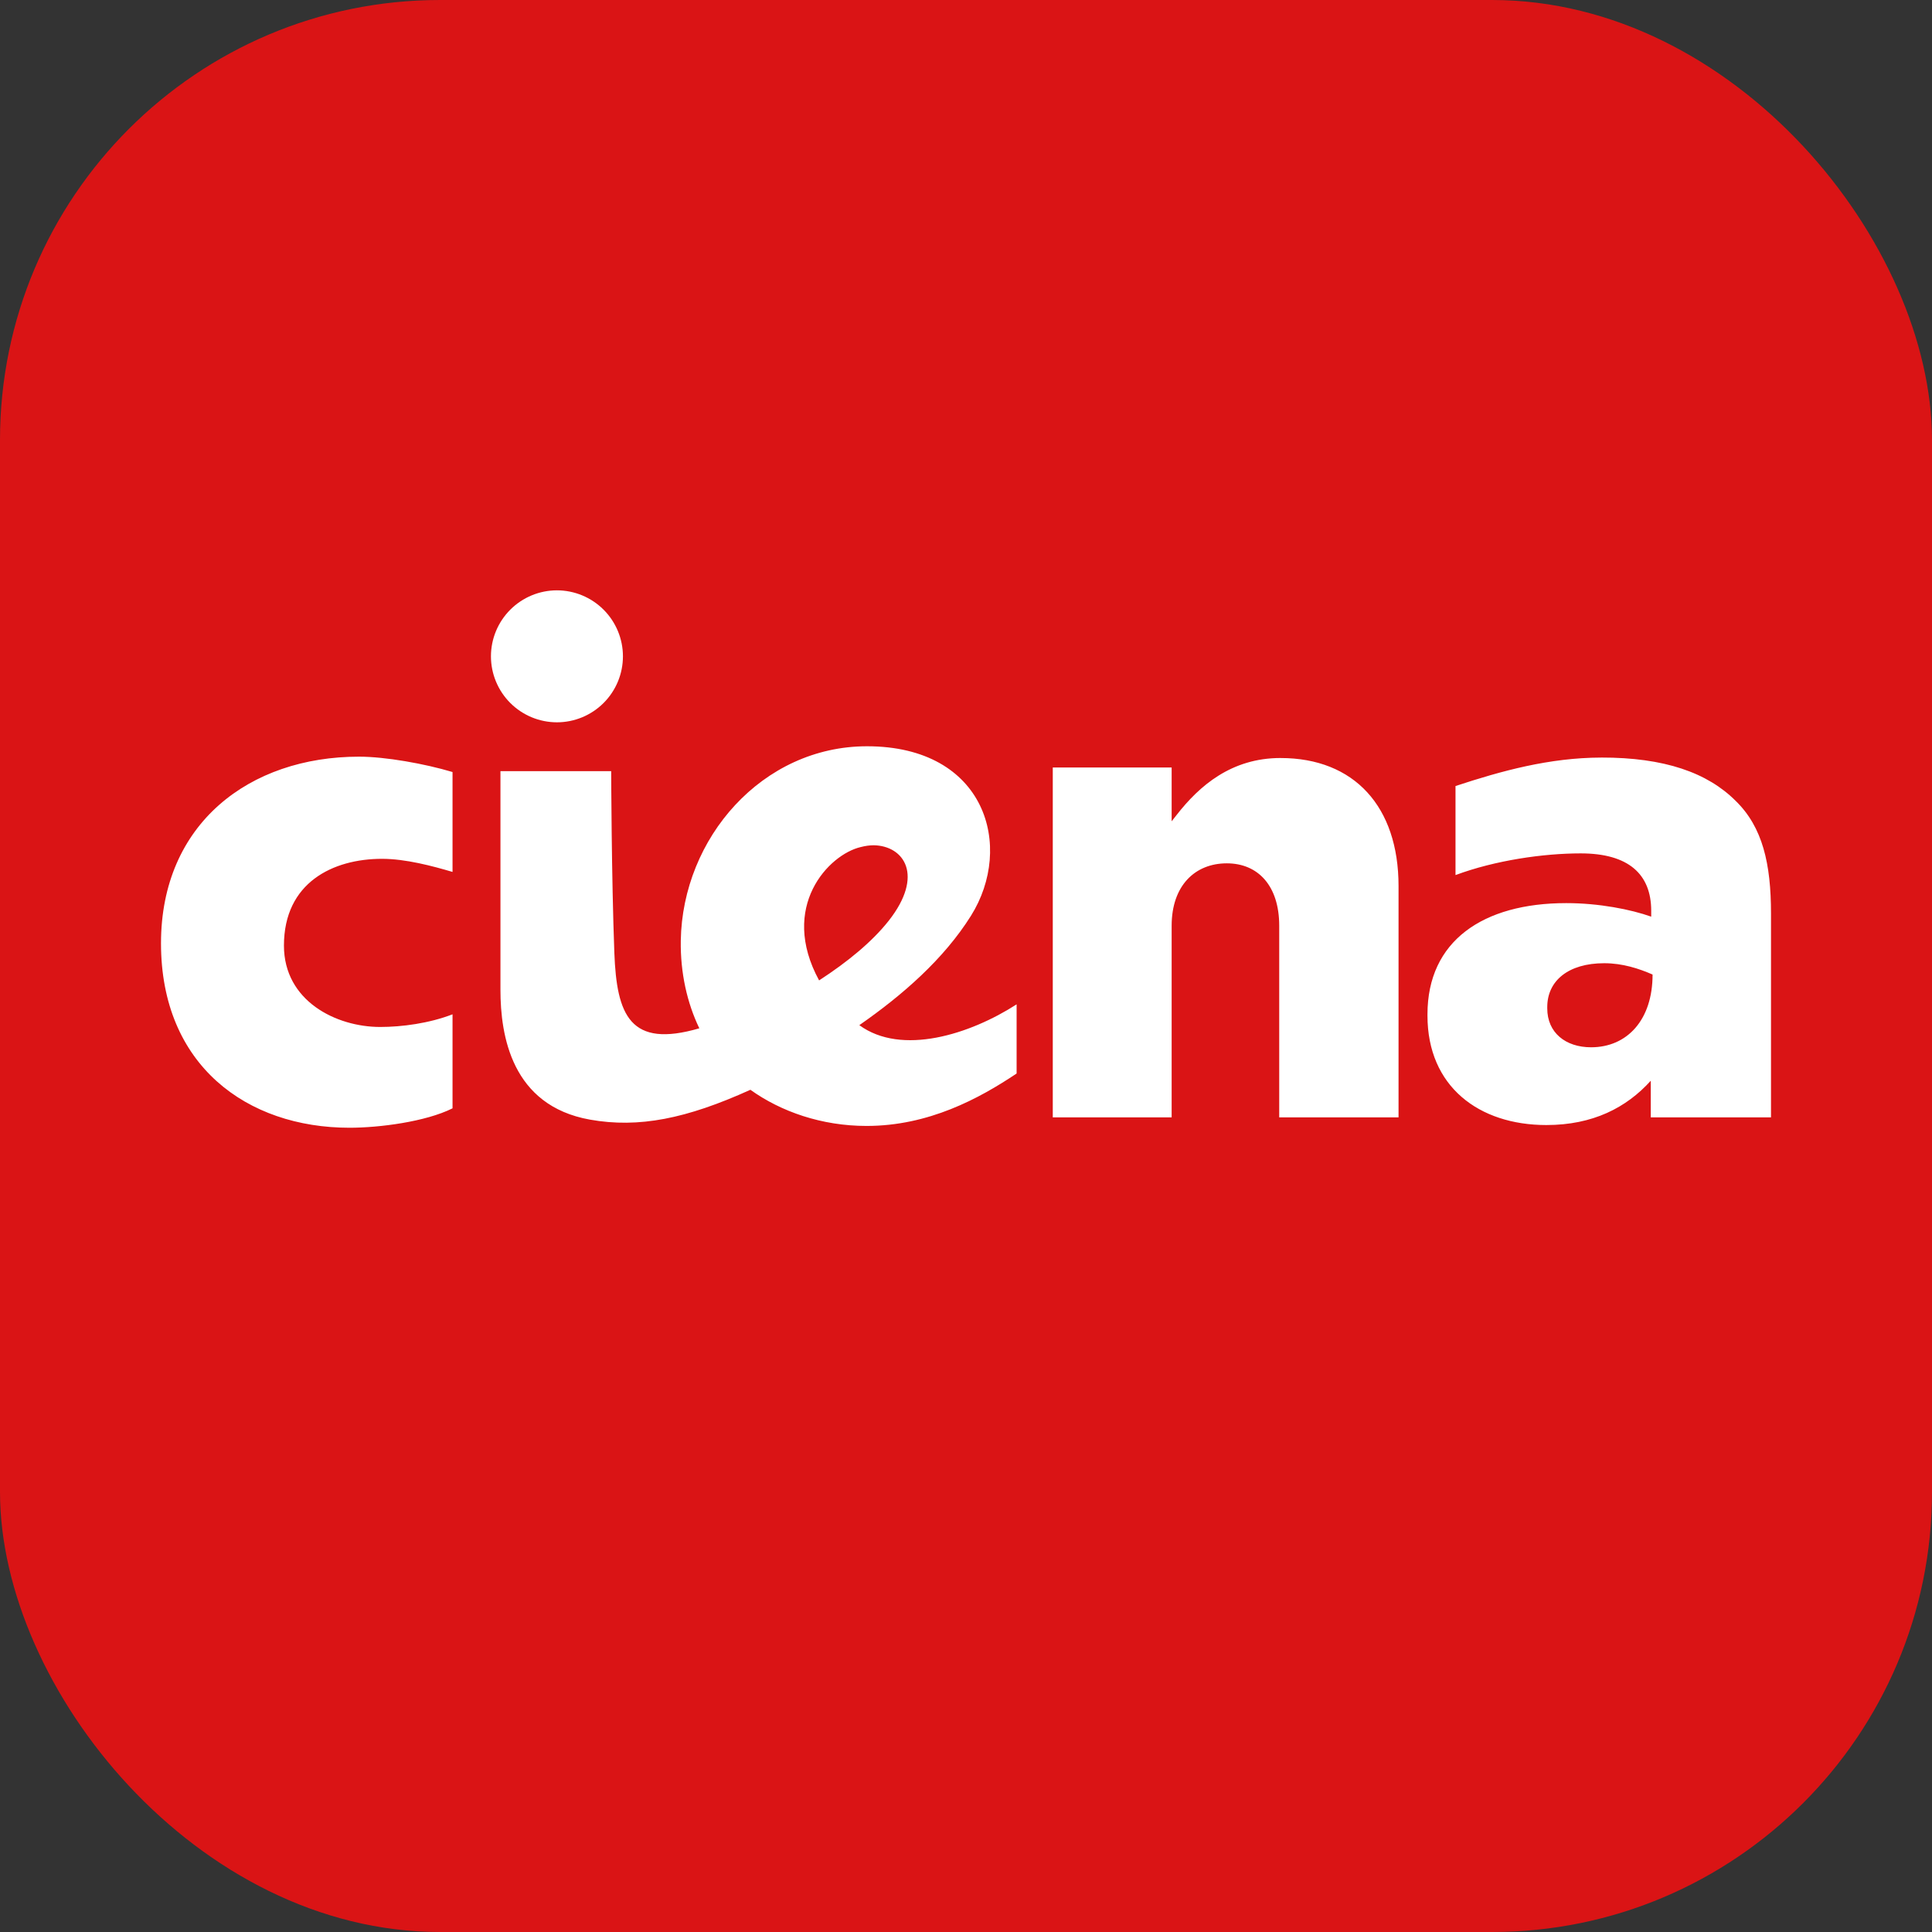 <svg width="360" height="360" viewBox="0 0 360 360" fill="none" xmlns="http://www.w3.org/2000/svg">
<rect x="0" y="0" width="360" height="360" fill="#333333" stroke="none"/>
<rect width="360" height="360" rx="82" fill="#DA1415"/>
<path fill-rule="evenodd" clip-rule="evenodd" d="M103.778 110C100.518 110.003 97.391 111.299 95.086 113.605C92.78 115.911 91.484 119.037 91.481 122.298C91.483 125.558 92.779 128.685 95.085 130.99C97.391 133.296 100.518 134.591 103.778 134.593C107.039 134.591 110.166 133.294 112.472 130.989C114.778 128.683 116.074 125.556 116.076 122.295C116.072 119.035 114.775 115.91 112.469 113.605C110.164 111.3 107.038 110.004 103.778 110ZM161.556 139.056C142.027 139.056 127.167 156.154 126.854 175.273C126.76 181.275 128.042 186.91 130.309 191.61C117.41 195.373 114.912 189.19 114.475 177.547C113.944 163.522 113.885 143.689 113.885 143.689H93.251V184.452C93.251 192.904 95.305 206.018 109.926 208.625C119.035 210.25 127.929 208.455 139.825 203.065C145.52 207.14 153.107 209.802 161.47 209.802C173.026 209.802 182.438 204.714 189.431 200.033V187.147C180.74 192.742 168.005 196.788 160.122 191.023C168.178 185.425 175.872 178.704 180.926 170.64C188.984 157.787 183.729 139.056 161.553 139.056H161.556ZM66.888 140.994C46.542 140.994 30 153.418 30 175.777C30 198.513 46.02 210.139 65.12 210.139C70.653 210.139 79.302 209.032 84.323 206.52V189.002C79.975 190.686 74.874 191.36 70.847 191.36C62.597 191.36 52.908 186.49 52.908 176.2C52.908 164.438 62.064 160.029 71.184 160.029C75.582 160.029 80.574 161.366 84.323 162.471V143.856C79.137 142.304 71.817 140.994 66.891 140.994H66.888ZM298.333 141.163C288.695 141.188 279.782 143.64 271.212 146.467V163.058C278.623 160.304 287.582 159.016 294.541 159.016C303.453 159.016 307.679 162.889 307.679 169.715V170.807C303.898 169.459 297.95 168.282 291.845 168.282C276.34 168.282 265.989 175.327 265.989 189.002V189.252C265.989 202.439 275.556 209.635 288.142 209.635C296.807 209.635 303.073 206.39 307.596 201.38V208.204H330V170.217C330 160.932 328.434 154.124 323.429 149.243C318.187 143.991 310.169 141.134 298.33 141.158L298.333 141.163ZM238.617 141.244C229.448 141.244 223.476 146.427 219.247 151.858L218.32 153.038V143.015H196.169V208.204H218.32V172.494C218.32 165.042 222.654 160.87 228.597 160.87C234.437 160.87 238.364 165.074 238.364 172.494V208.204H260.598V165.083C260.598 150.297 252.335 141.247 238.617 141.247V141.244ZM162.817 157.501C168.461 157.609 172.253 163.115 165.599 171.567C162.532 175.451 157.999 179.199 152.627 182.684C145.135 168.934 154.428 159.229 160.376 157.838C160.801 157.738 161.225 157.631 161.64 157.585C162.028 157.544 162.443 157.493 162.817 157.501ZM298.92 179.482C302.348 179.482 305.391 180.48 307.932 181.59C307.941 190.047 303.192 195.146 296.478 195.146C291.721 195.146 288.309 192.422 288.309 187.905V187.654C288.309 182.776 292.212 179.482 298.92 179.482Z" fill="white"/>
</svg>
